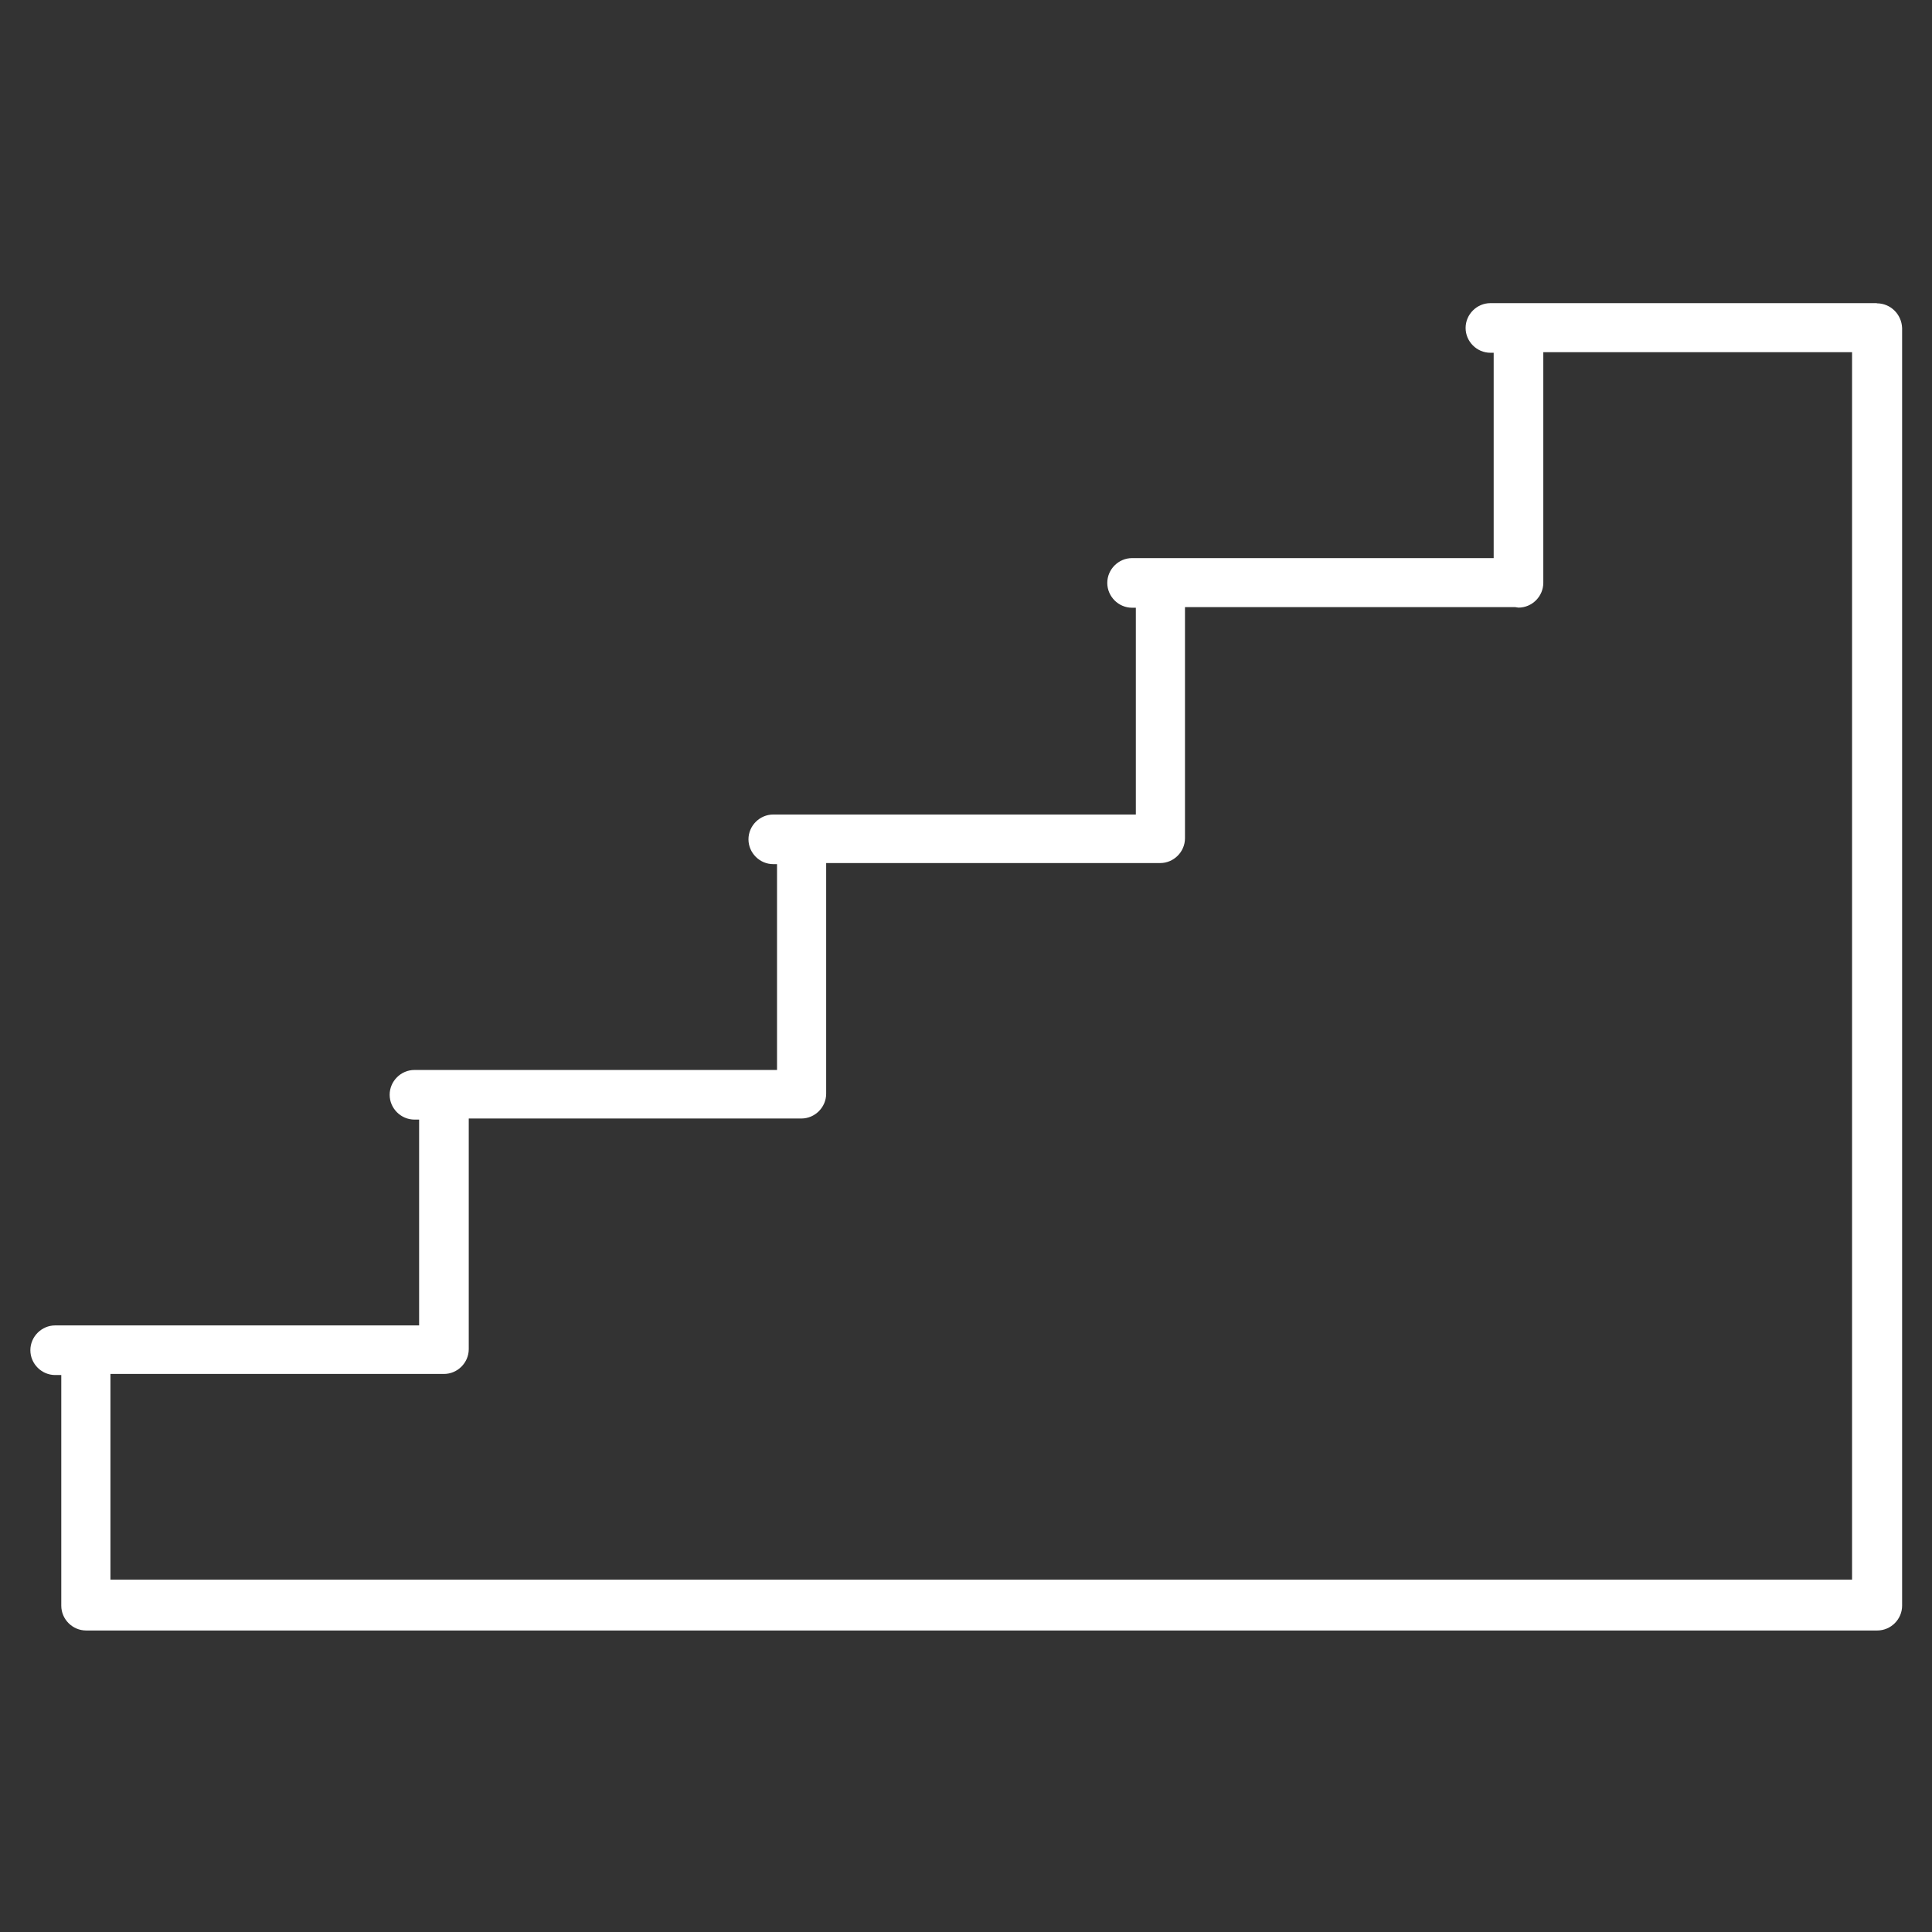 <!-- Generated by IcoMoon.io -->
<svg version="1.1" xmlns="http://www.w3.org/2000/svg" width="32" height="32" viewBox="0 0 32 32">
<rect x="0" y="0" width="32" height="32" fill="#333333" stroke="none"/>
<title>staircase</title>
<path fill="#fff" d="M31.086 5.021h-6.4c-0.225 0-0.411 0.186-0.411 0.411s0.186 0.411 0.411 0.411h0.054v3.401h-5.989c-0.225 0-0.411 0.186-0.411 0.411s0.186 0.411 0.411 0.411h0.062v3.425h-6.005c-0.225 0-0.411 0.186-0.411 0.411s0.186 0.411 0.411 0.411h0.062v3.409h-6.005c-0.225 0-0.411 0.186-0.411 0.411s0.186 0.411 0.411 0.411h0.077v3.409h-6.028c-0.225 0-0.411 0.186-0.411 0.411s0.186 0.411 0.411 0.411h0.101v3.82c0 0.225 0.186 0.411 0.411 0.411h29.668c0.225 0 0.411-0.186 0.411-0.411v-21.16c-0.008-0.232-0.194-0.411-0.418-0.411zM1.829 26.166v-3.409h5.524c0.225 0 0.411-0.186 0.411-0.411v-3.82h5.509c0.225 0 0.411-0.186 0.411-0.411v-3.82h5.532c0.225 0 0.411-0.186 0.411-0.411v-3.828h5.47c0.015 0 0.039 0.008 0.054 0.008 0.225 0 0.411-0.186 0.411-0.411v-3.82h5.114v20.331h-28.846z"></path>
</svg>
